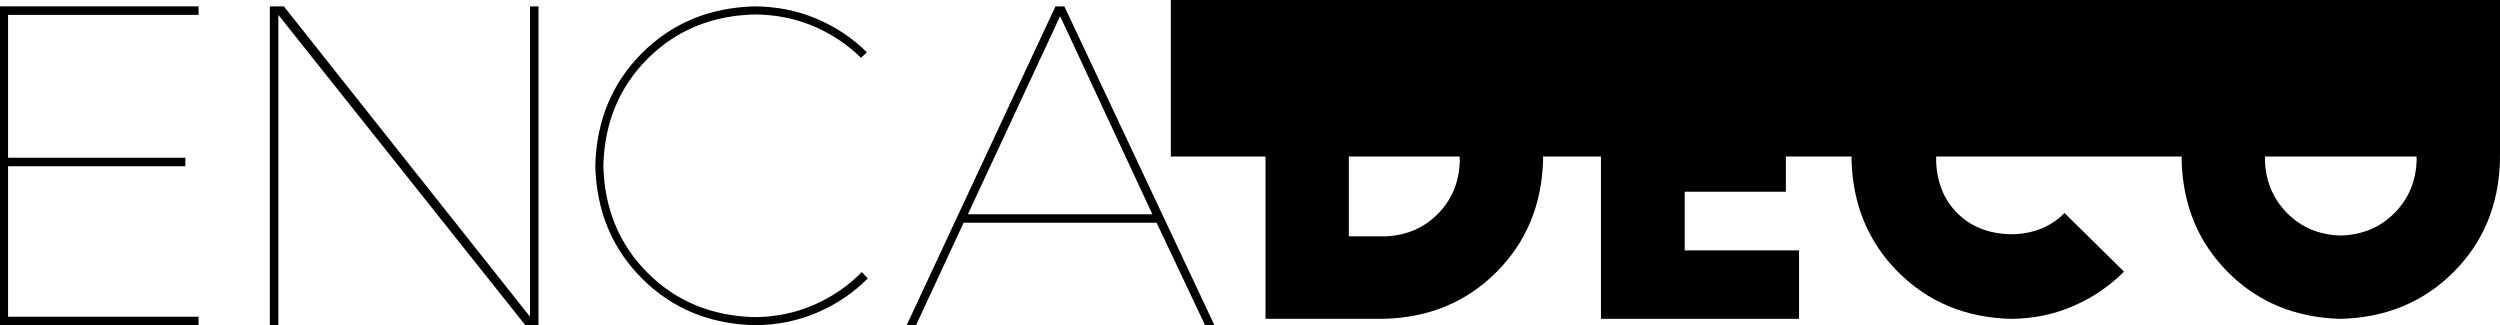 <?xml version="1.0" encoding="UTF-8" standalone="no"?>
<!-- Created with Inkscape (http://www.inkscape.org/) -->

<svg
   xmlns:dc="http://purl.org/dc/elements/1.1/"
   xmlns:cc="http://creativecommons.org/ns#"
   xmlns:rdf="http://www.w3.org/1999/02/22-rdf-syntax-ns#"
   xmlns:svg="http://www.w3.org/2000/svg"
   xmlns="http://www.w3.org/2000/svg"
   xmlns:sodipodi="http://sodipodi.sourceforge.net/DTD/sodipodi-0.dtd"
   xmlns:inkscape="http://www.inkscape.org/namespaces/inkscape"
   width="423.419"
   height="55.08"
   id="svg2"
   version="1.1"
   inkscape:version="0.48.5 r10040"
   sodipodi:docname="drawing-1.svg">
  <defs
     id="defs4" />
  <sodipodi:namedview
     id="base"
     pagecolor="#ffffff"
     bordercolor="#666666"
     borderopacity="1.0"
     inkscape:pageopacity="0.0"
     inkscape:pageshadow="2"
     inkscape:zoom="0.35"
     inkscape:cx="-268.13019"
     inkscape:cy="-160"
     inkscape:document-units="px"
     inkscape:current-layer="layer1"
     showgrid="true"
     inkscape:window-width="1920"
     inkscape:window-height="1018"
     inkscape:window-x="-8"
     inkscape:window-y="-8"
     inkscape:window-maximized="1"
     fit-margin-top="0"
     fit-margin-left="0"
     fit-margin-right="0"
     fit-margin-bottom="0">
    <inkscape:grid
       type="xygrid"
       id="grid2993"
       empspacing="5"
       visible="true"
       enabled="true"
       snapvisiblegridlinesonly="true"
       originx="-87.416px"
       originy="-680px" />
  </sodipodi:namedview>
  <g
     inkscape:label="Layer 1"
     inkscape:groupmode="layer"
     id="layer1"
     transform="translate(-87.416,-317.282)">
    <g
       transform="translate(22.844,23.925)"
       style="font-size:72px;font-style:normal;font-variant:normal;font-weight:normal;font-stretch:normal;text-align:start;line-height:125%;letter-spacing:0px;word-spacing:0px;writing-mode:lr-tb;text-anchor:start;fill:#000000;fill-opacity:1;stroke:none;font-family:Slim Joe;-inkscape-font-specification:Slim Joe"
       id="flowRoot2985">
      <path
         d="m 64.572,348.438 33.624,0 0,-1.44 -32.256,0 0,-25.488 30.024,0 0,-1.44 -30.024,0 0,-24.192 32.256,0 0,-1.44 -33.624,0 z"
         id="path3021"
         inkscape:connector-curvature="0" />
      <path
         d="m 153.547,348.438 2.232,0 0,-53.999 -1.44,0 0,52.559 -41.687,-52.559 -2.376,0 0,53.999 1.44,0 0,-52.559 z"
         id="path3023"
         inkscape:connector-curvature="0" />
      <path
         d="m 210.538,339.438 c -2.331,2.365 -5.049,4.222 -8.154,5.571 -3.105,1.348 -6.435,2.035 -9.99,2.061 -7.273,-0.181 -13.318,-2.68 -18.135,-7.497 -4.816,-4.816 -7.315,-10.861 -7.497,-18.135 0.181,-7.273 2.68,-13.318 7.497,-18.135 4.816,-4.816 10.861,-7.315 18.135,-7.497 3.549,0.023 6.855,0.68 9.918,1.971 3.063,1.292 5.757,3.083 8.082,5.373 l 1.008,-0.936 c -2.471,-2.434 -5.323,-4.333 -8.559,-5.697 -3.235,-1.363 -6.718,-2.056 -10.449,-2.079 -7.645,0.194 -14.008,2.831 -19.089,7.911 -5.08,5.08 -7.717,11.443 -7.911,19.089 0.193,7.645 2.83,14.008 7.911,19.089 5.08,5.08 11.443,7.717 19.089,7.911 3.768,-0.024 7.284,-0.732 10.548,-2.124 3.264,-1.392 6.132,-3.324 8.604,-5.796 z"
         id="path3025"
         inkscape:connector-curvature="0" />
      <path
         d="m 219.714,348.438 8.064,-17.352 32.688,0 8.208,17.352 1.584,0 -25.416,-53.999 -1.512,0 -25.2,53.999 z m 24.408,-52.343 15.624,33.552 -31.248,0 z"
         id="path3027"
         inkscape:connector-curvature="0" />
    </g>
    <flowRoot
       xml:space="preserve"
       id="flowRoot2995"
       style="font-size:72px;font-style:normal;font-variant:normal;font-weight:normal;font-stretch:normal;text-align:start;line-height:125%;letter-spacing:0px;word-spacing:0px;writing-mode:lr-tb;text-anchor:start;fill:#000000;fill-opacity:1;stroke:none;font-family:Big John;-inkscape-font-specification:Big John"><flowRegion
         id="flowRegion2997"><rect
           id="rect2999"
           width="320"
           height="51.429"
           x="285.714"
           y="292.362"
           style="font-size:72px;font-style:normal;font-variant:normal;font-weight:normal;font-stretch:normal;text-align:start;line-height:125%;writing-mode:lr-tb;text-anchor:start;font-family:Big John;-inkscape-font-specification:Big John" /></flowRegion><flowPara
         id="flowPara3001">DECO</flowPara></flowRoot>    <g
       transform="translate(-18,0)"
       style="font-size:72px;font-style:normal;font-variant:normal;font-weight:normal;font-stretch:normal;text-align:start;line-height:125%;letter-spacing:0px;word-spacing:0px;writing-mode:lr-tb;text-anchor:start;fill:#000000;fill-opacity:1;stroke:none;font-family:Big John;-inkscape-font-specification:Big John"
       id="flowRoot3003">
      <path
         d="m 319.753,371.281 20.016,0 c 7.645,-0.194 14.008,-2.83 19.089,-7.911 5.08,-5.08 7.717,-11.443 7.911,-19.089 -0.194,-7.645 -2.831,-14.008 -7.911,-19.089 -5.08,-5.08 -11.443,-7.717 -19.089,-7.911 l -20.016,0 z m 14.112,-39.527 5.976,0 c 3.621,0.095 6.639,1.346 9.054,3.753 2.415,2.408 3.669,5.404 3.762,8.991 -0.093,3.621 -1.347,6.639 -3.762,9.054 -2.415,2.415 -5.433,3.669 -9.054,3.762 l -5.976,0 z"
         id="path3012"
         inkscape:connector-curvature="0" />
      <path
         d="m 376.566,371.281 33.552,0 0,-11.592 -19.368,0 0,-9.936 17.136,0 0,-11.952 -17.136,0 0,-8.784 19.368,0 0,-11.736 -33.552,0 z"
         id="path3014"
         inkscape:connector-curvature="0" />
      <path
         d="m 465.011,325.13 c -2.471,-2.469 -5.323,-4.389 -8.559,-5.76 -3.236,-1.371 -6.718,-2.067 -10.449,-2.088 -7.645,0.194 -14.008,2.831 -19.089,7.911 -5.08,5.08 -7.717,11.443 -7.911,19.089 0.194,7.645 2.83,14.008 7.911,19.089 5.08,5.08 11.443,7.717 19.089,7.911 3.768,-0.027 7.284,-0.747 10.548,-2.16 3.264,-1.413 6.132,-3.357 8.604,-5.832 l -10.08,-9.936 c -1.125,1.158 -2.457,2.046 -3.996,2.664 -1.539,0.618 -3.231,0.93 -5.076,0.936 -3.741,-0.069 -6.771,-1.263 -9.09,-3.582 -2.319,-2.319 -3.513,-5.349 -3.582,-9.09 0.069,-3.741 1.263,-6.771 3.582,-9.09 2.319,-2.319 5.349,-3.513 9.09,-3.582 1.845,0.008 3.537,0.317 5.076,0.927 1.539,0.611 2.871,1.478 3.996,2.601 z"
         id="path3016"
         inkscape:connector-curvature="0" />
      <path
         d="m 474.908,344.354 c 0.19,7.642 2.815,13.993 7.875,19.053 5.059,5.059 11.41,7.684 19.053,7.875 7.645,-0.191 14.008,-2.815 19.089,-7.875 5.08,-5.059 7.717,-11.41 7.911,-19.053 -0.194,-7.648 -2.831,-14.023 -7.911,-19.125 -5.08,-5.101 -11.443,-7.75 -19.089,-7.947 -7.642,0.197 -13.993,2.846 -19.053,7.947 -5.059,5.101 -7.684,11.476 -7.875,19.125 z m 39.815,-0.072 c -0.091,3.624 -1.349,6.654 -3.771,9.09 -2.422,2.436 -5.461,3.702 -9.117,3.798 -3.621,-0.096 -6.639,-1.362 -9.054,-3.798 -2.415,-2.436 -3.669,-5.466 -3.762,-9.09 0.093,-3.655 1.347,-6.694 3.762,-9.117 2.415,-2.422 5.433,-3.679 9.054,-3.771 3.655,0.091 6.694,1.349 9.117,3.771 2.422,2.423 3.679,5.461 3.771,9.117 z"
         id="path3018"
         inkscape:connector-curvature="0" />
    </g>
  </g>
</svg>
